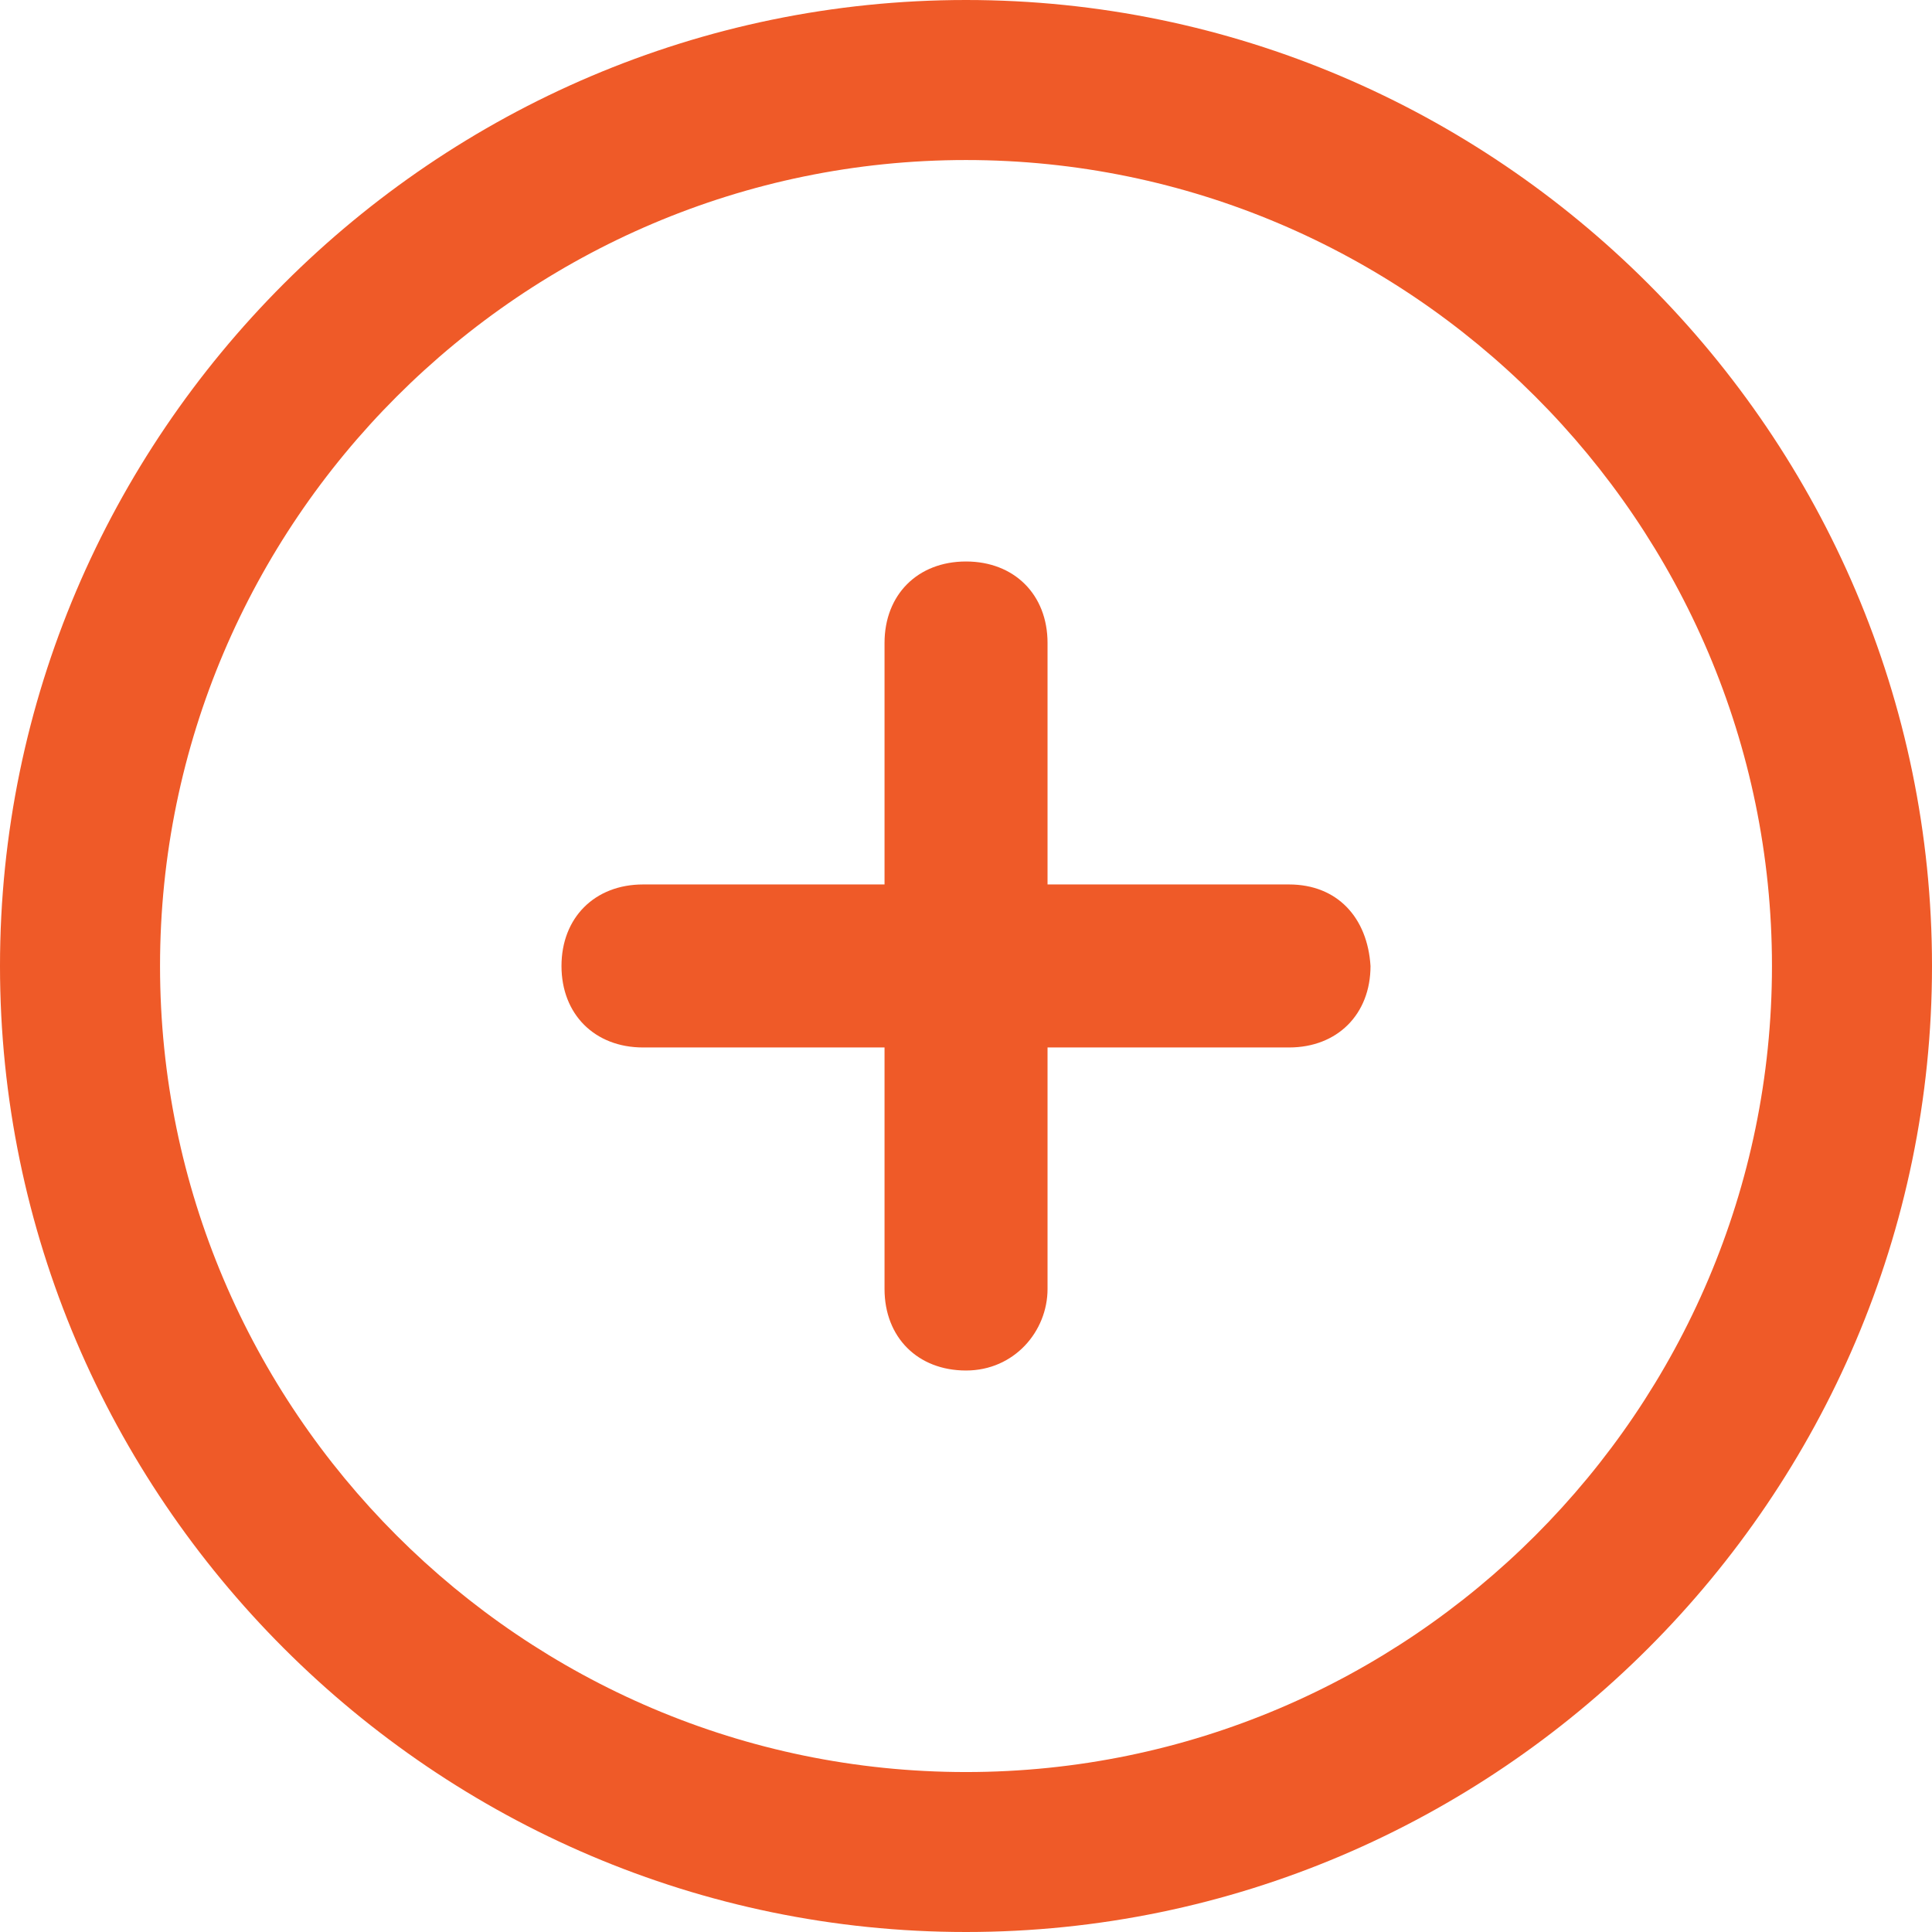 <svg xmlns="http://www.w3.org/2000/svg" width="24" height="24"><g fill="#EF5A28" fill-rule="evenodd"><path d="M16.013 10.987h-3v-3c0-.6-.413-1.012-1.013-1.012-.6 0-1.012.412-1.012 1.012v3h-3c-.6 0-1.013.413-1.013 1.013 0 .6.413 1.012 1.013 1.012h3v3c0 .6.412 1.013 1.012 1.013.6 0 1.013-.488 1.013-1.013v-3h3c.6 0 1.012-.412 1.012-1.012-.037-.6-.412-1.013-1.012-1.013"/><path d="M12 22.013c-5.513 0-10.012-4.5-10.012-10.013 0-5.512 4.5-10.012 10.012-10.012 5.512 0 10.012 4.5 10.012 10.012 0 5.513-4.5 10.013-10.012 10.013M12 0C5.4 0 0 5.4 0 12s5.4 12 12 12 12-5.4 12-12S18.6 0 12 0"/></g></svg>